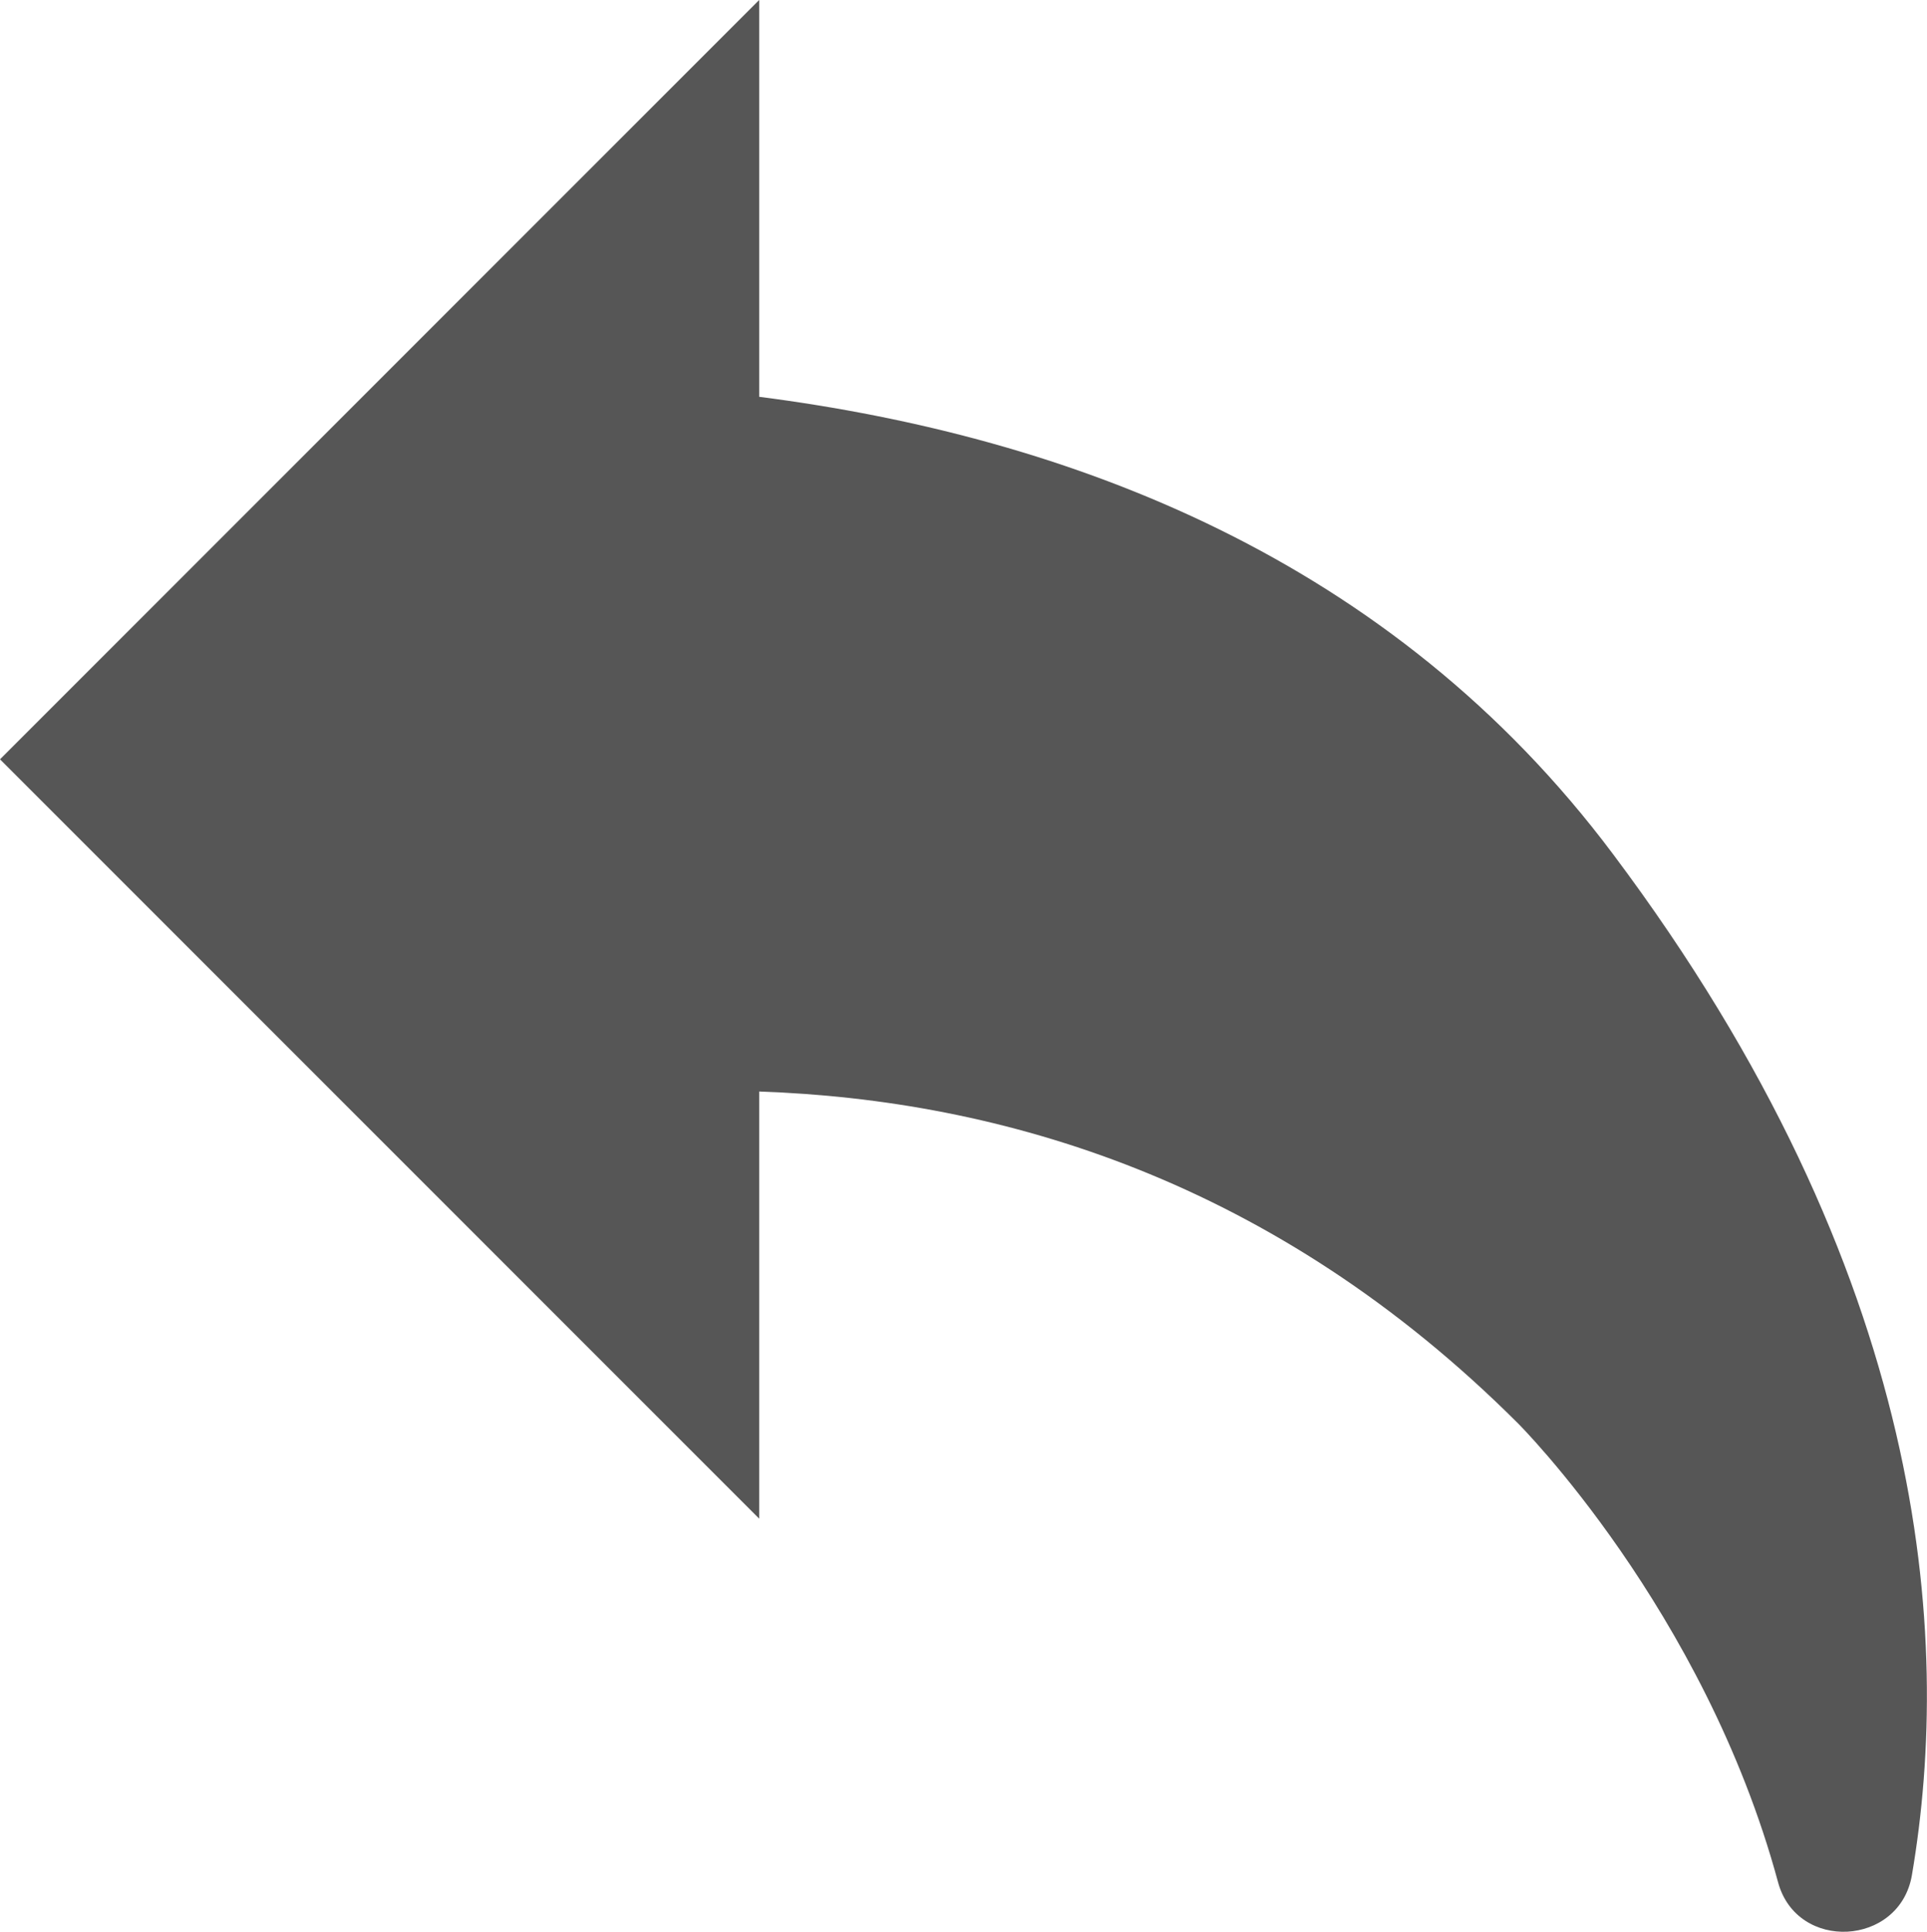 <svg id="圖層_2" data-name="圖層 2" xmlns="http://www.w3.org/2000/svg" viewBox="0 0 127.7 128"><defs><style>.cls-1{fill:#565656;}</style></defs><title>messageborde_reply_icon</title><path class="cls-1" d="M107.43,56.6C92.76,37,71.43,28.94,50.84,26.29V0L25.43,25.41.53,50.31l24.8,24.8,25.51,25.51V72.32c16,.55,34.13,5.84,50.3,22,0,0,12.33,12.32,17.22,30.39,1.25,4.63,8.06,4.26,8.87-.47C129.93,108.38,128.29,84.41,107.43,56.6Z" transform="translate(-0.53)"/></svg>